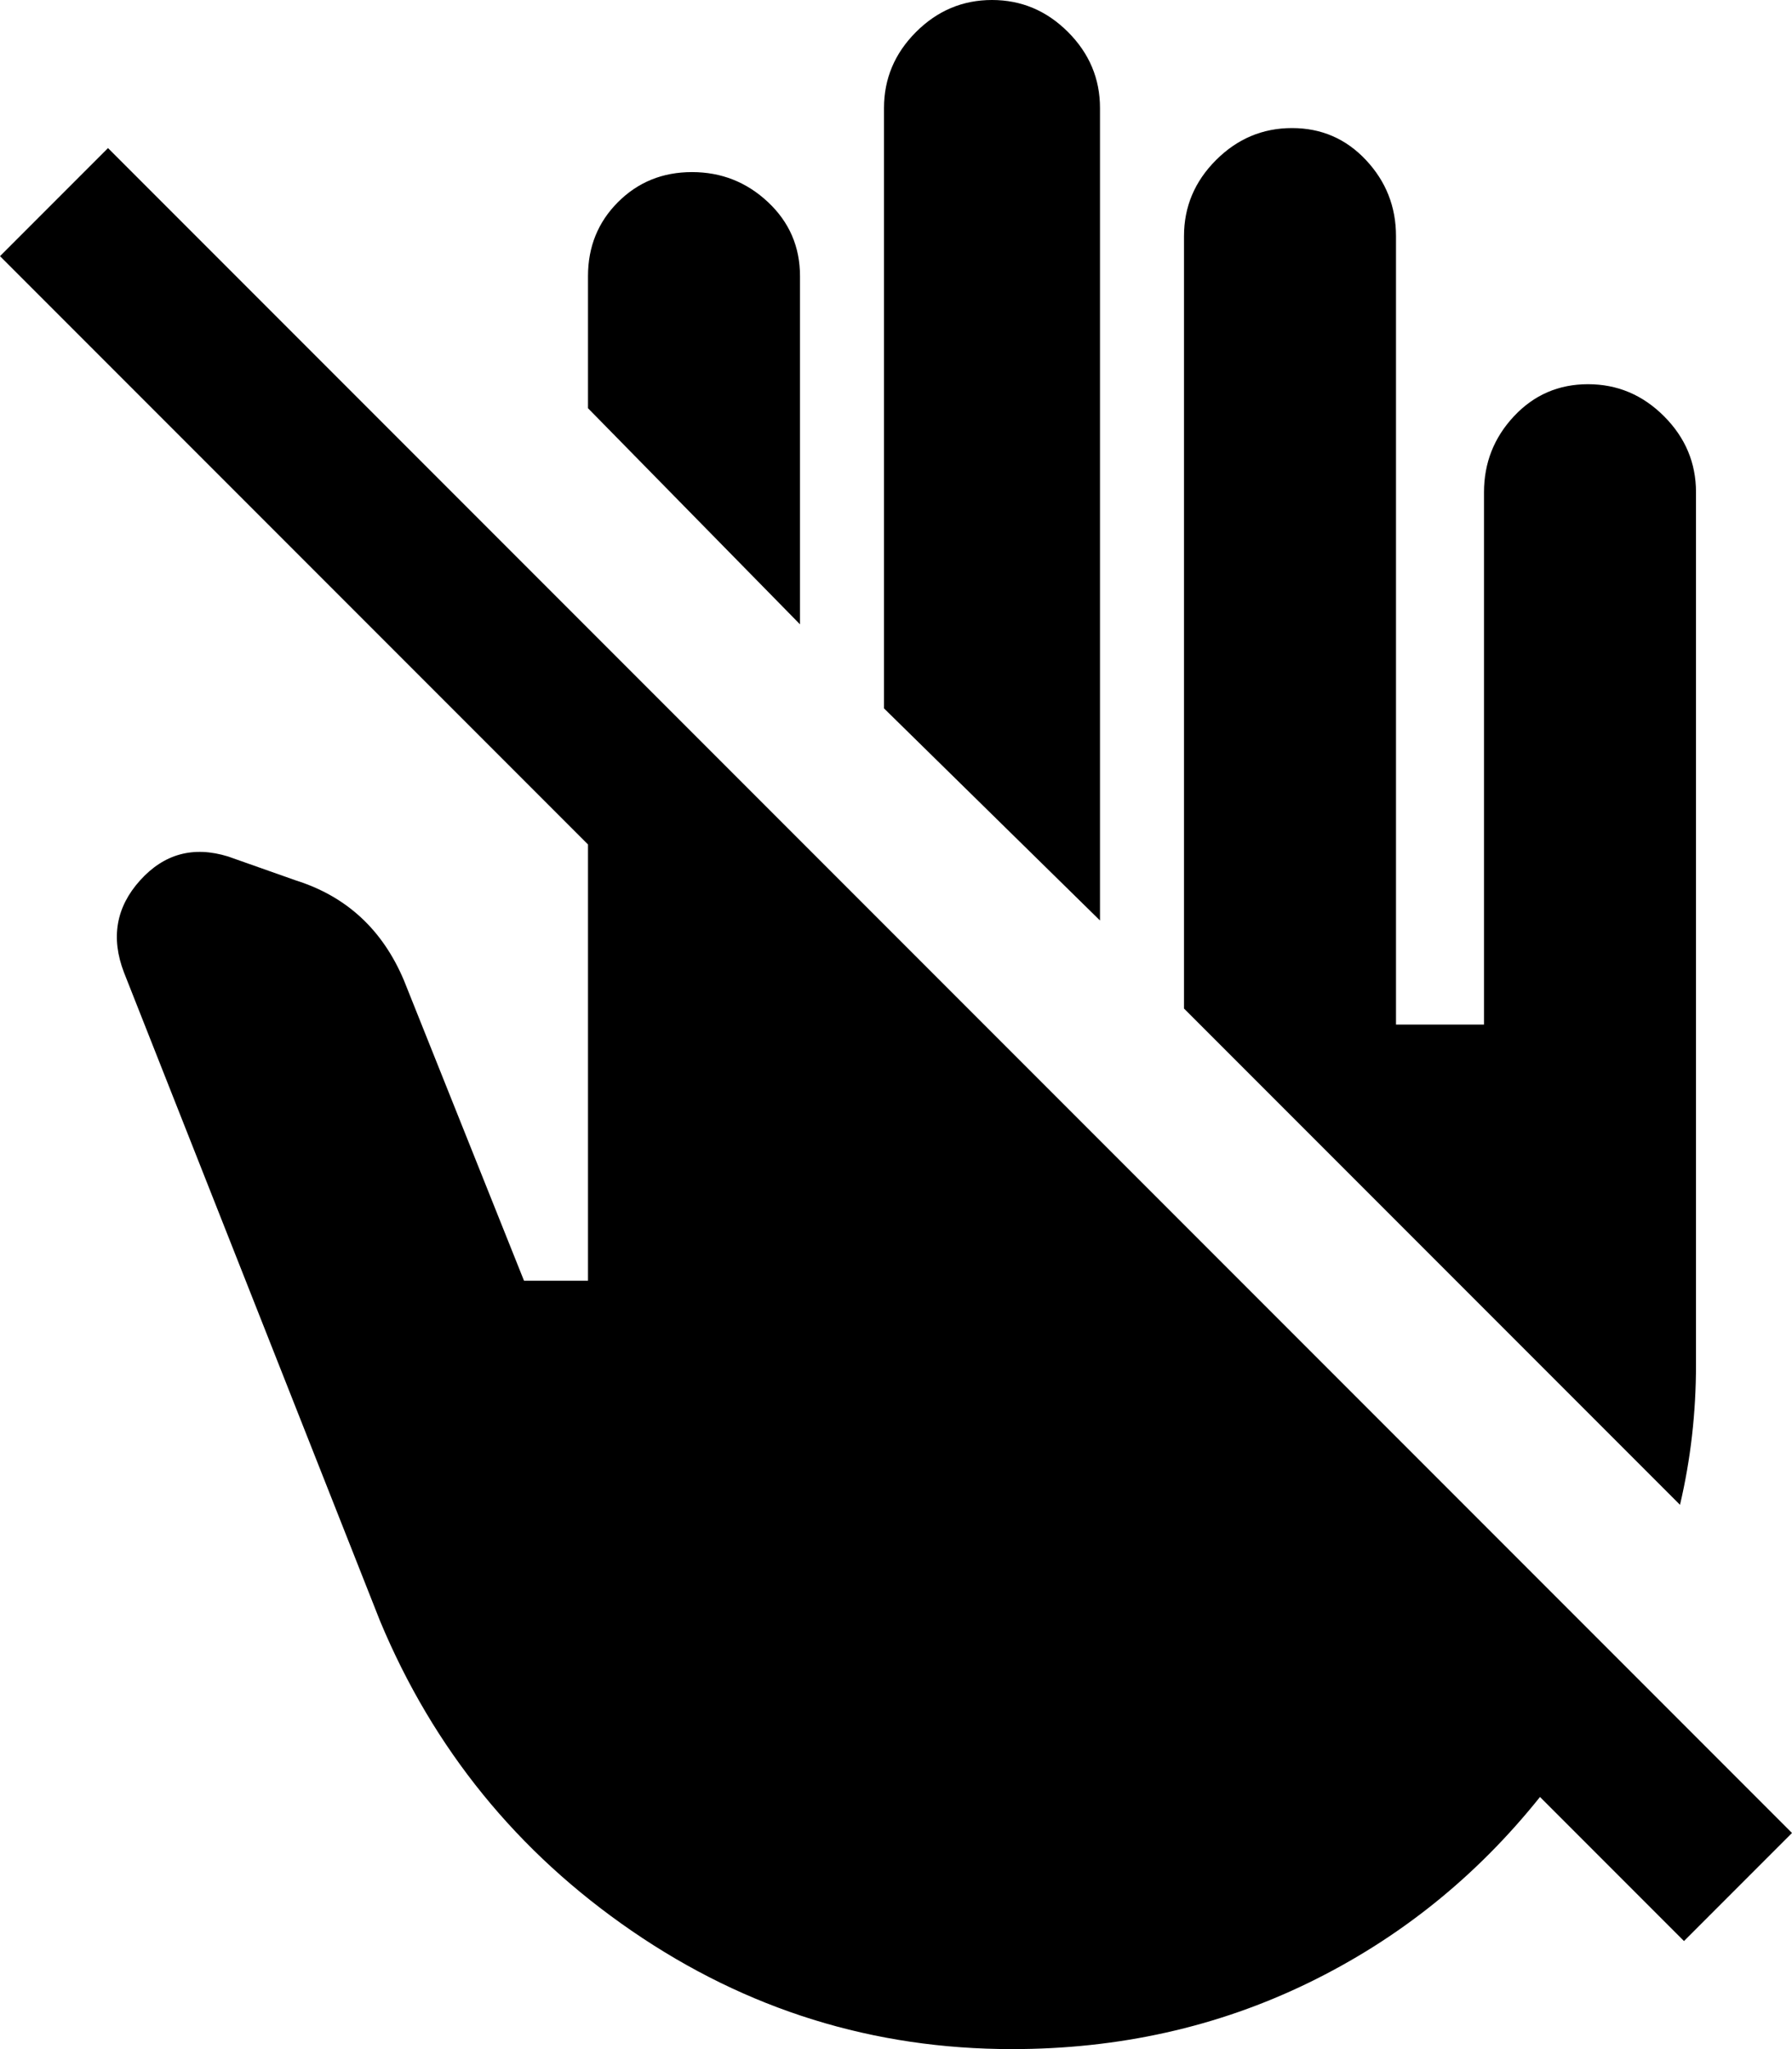 <svg xmlns="http://www.w3.org/2000/svg" viewBox="24 -64 448 512">
      <g transform="scale(1 -1) translate(0 -384)">
        <path d="M445 -37 409 -1Q385 -31 351.0 -47.5Q317 -64 277 -64Q225 -64 182.0 -34.5Q139 -5 119 43L55 205Q50 218 59.0 228.0Q68 238 81 234L98 228Q117 222 125 203L155 128H171V237L24 384L51 411L472 -10ZM299 421Q299 432 291.0 440.0Q283 448 272.0 448.0Q261 448 253.0 440.0Q245 432 245 421V271L299 218ZM448 107V325Q448 336 440.0 344.0Q432 352 421.0 352.0Q410 352 402.5 344.0Q395 336 395 325V192H373V389Q373 400 365.5 408.0Q358 416 347.0 416.0Q336 416 328.0 408.0Q320 400 320 389V196L444 72Q448 89 448 107ZM224 379Q224 390 216.0 397.5Q208 405 197.0 405.0Q186 405 178.5 397.5Q171 390 171 379V346L224 292Z" />
      </g>
    </svg>